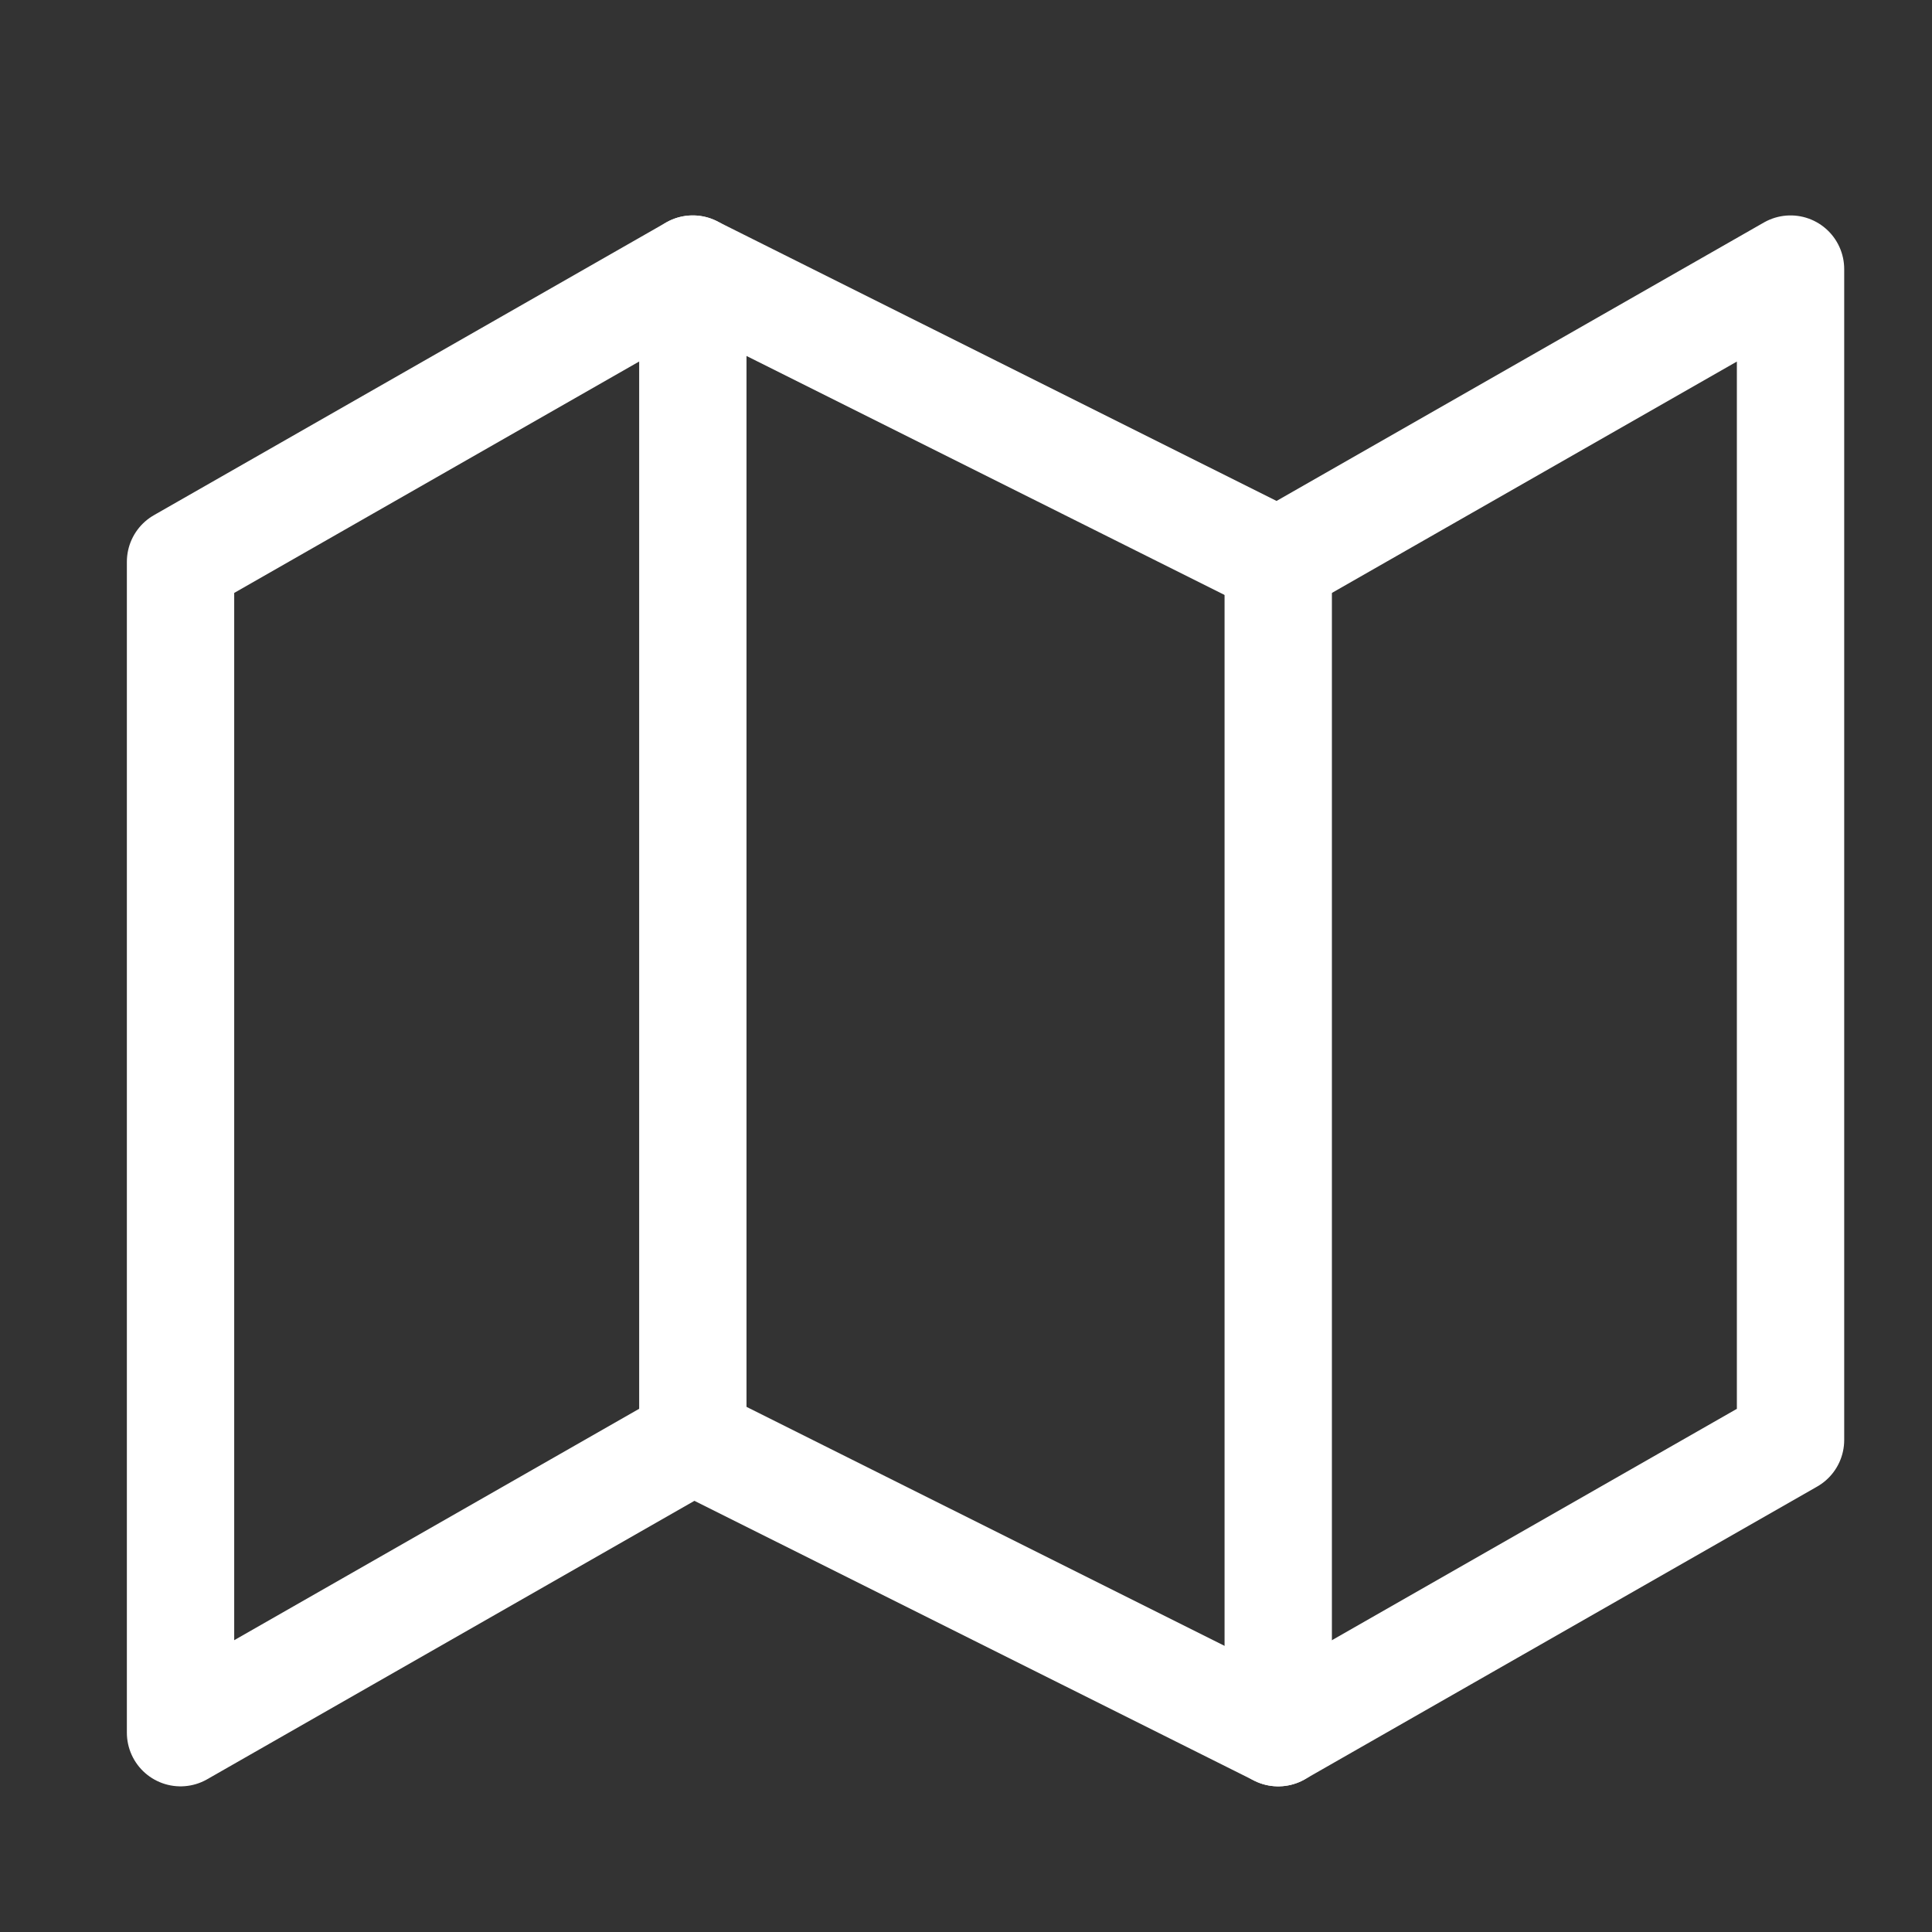 <svg width="18" height="18" viewBox="0 0 18 18" fill="none" xmlns="http://www.w3.org/2000/svg">
<rect x="0" y="0" width="18" height="18" fill="#333333" stroke="none"/>
<path d="M1.682 5.234V16.143L6.454 13.416L11.909 16.143L16.682 13.416V2.507L11.909 5.234L6.454 2.507L1.682 5.234Z" stroke="white" stroke-linecap="round" stroke-linejoin="round"/>
<path d="M6.455 2.507V13.416" stroke="white" stroke-linecap="round" stroke-linejoin="round"/>
<path d="M11.909 5.234V16.143" stroke="white" stroke-linecap="round" stroke-linejoin="round"/>
</svg>
